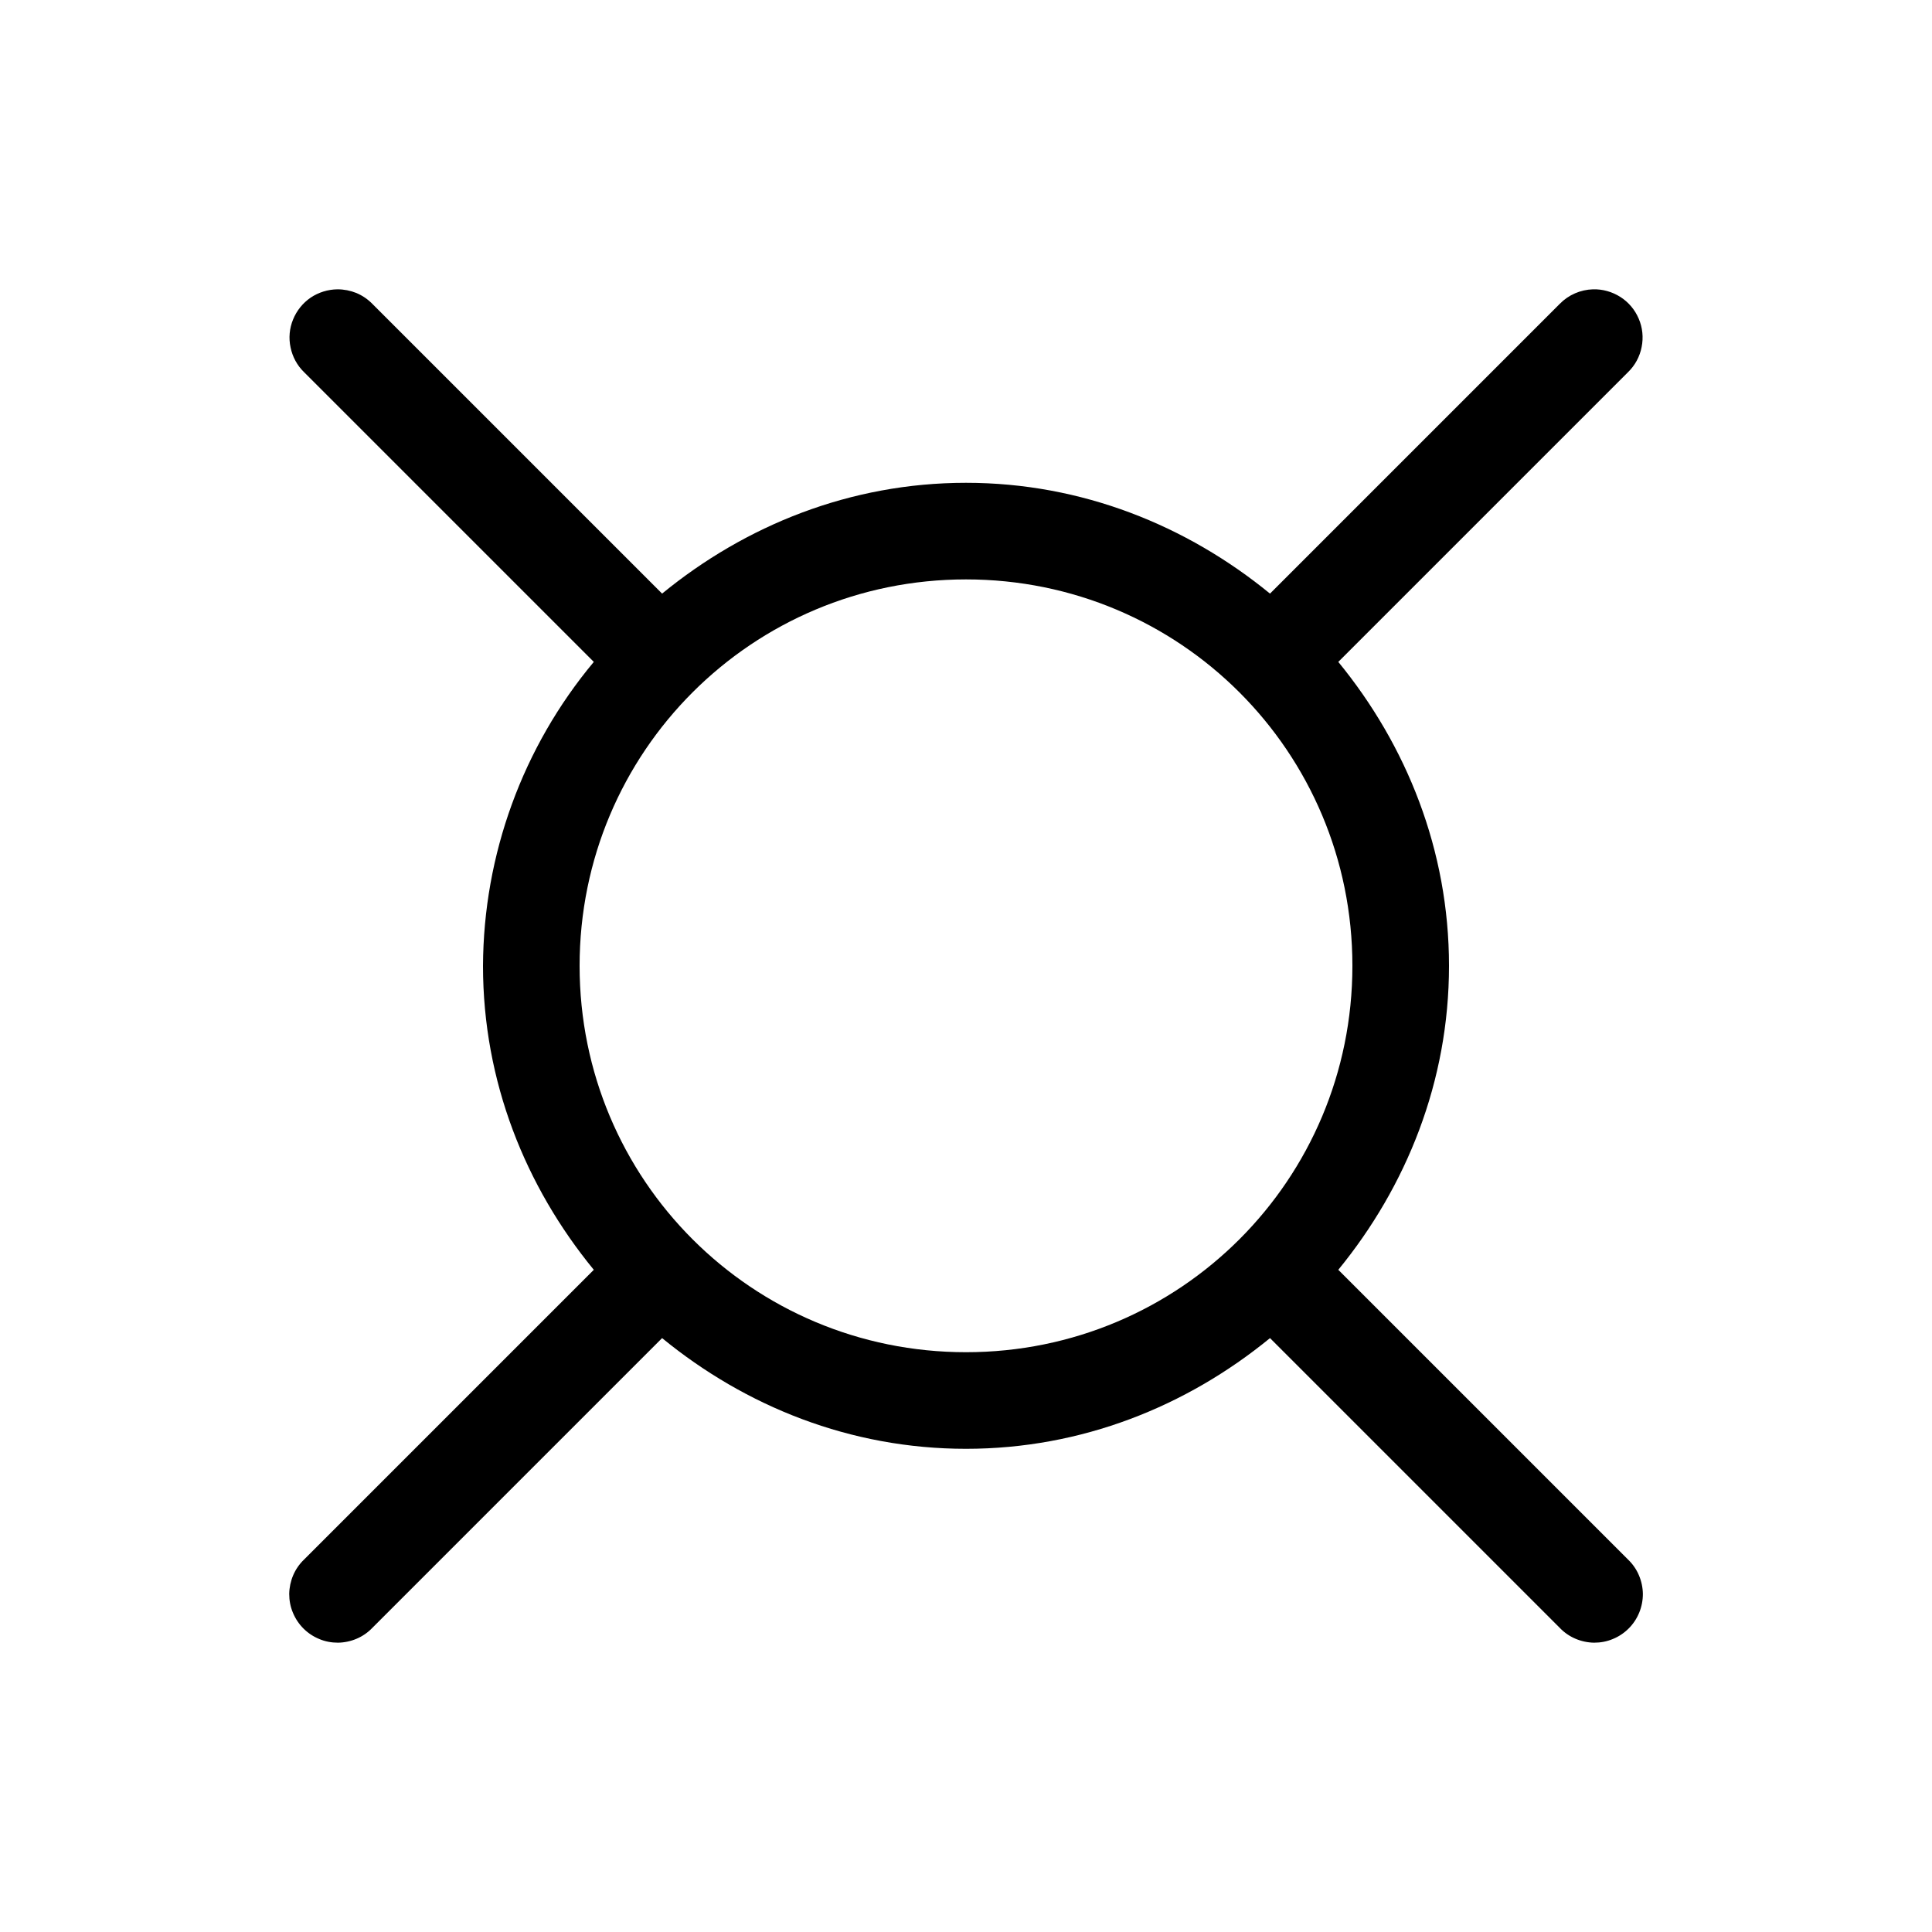 <svg width="20" height="20" viewBox="0 0 20 20" fill="none" xmlns="http://www.w3.org/2000/svg">
<path d="M3.494 2.995C3.395 2.996 3.298 3.026 3.216 3.081C3.134 3.137 3.071 3.216 3.034 3.307C2.996 3.399 2.987 3.5 3.008 3.597C3.028 3.694 3.076 3.783 3.147 3.852L6.147 6.852C5.41 7.735 5.005 8.848 5 9.998C5 11.196 5.44 12.283 6.147 13.145L3.147 16.145C3.099 16.191 3.061 16.246 3.035 16.307C3.009 16.368 2.995 16.434 2.994 16.5C2.994 16.567 3.006 16.633 3.032 16.694C3.057 16.755 3.094 16.811 3.141 16.858C3.188 16.905 3.244 16.942 3.305 16.967C3.366 16.993 3.432 17.005 3.499 17.005C3.565 17.004 3.631 16.99 3.692 16.964C3.753 16.938 3.808 16.9 3.854 16.852L6.854 13.852C7.716 14.558 8.802 14.998 10 14.998C11.198 14.998 12.284 14.558 13.147 13.852L16.147 16.852C16.193 16.9 16.248 16.938 16.309 16.964C16.37 16.99 16.436 17.004 16.502 17.005C16.569 17.005 16.634 16.993 16.696 16.967C16.757 16.942 16.813 16.905 16.86 16.858C16.907 16.811 16.944 16.755 16.969 16.694C16.994 16.633 17.007 16.567 17.007 16.5C17.006 16.434 16.992 16.368 16.966 16.307C16.94 16.246 16.902 16.191 16.854 16.145L13.854 13.145C14.559 12.283 15 11.196 15 9.998C15 8.801 14.56 7.714 13.854 6.852L16.854 3.852C16.926 3.782 16.975 3.691 16.994 3.593C17.014 3.494 17.004 3.392 16.964 3.299C16.925 3.207 16.859 3.128 16.774 3.074C16.689 3.02 16.59 2.992 16.49 2.995C16.361 2.999 16.238 3.052 16.147 3.145L13.147 6.145C12.284 5.439 11.197 4.998 10 4.998C8.802 4.998 7.716 5.439 6.854 6.145L3.854 3.145C3.807 3.097 3.751 3.059 3.689 3.033C3.627 3.008 3.561 2.995 3.494 2.995ZM10 5.998C12.215 5.998 14 7.783 14 9.998C14 12.214 12.215 13.998 10 13.998C7.785 13.998 6 12.214 6 9.998C6 7.783 7.785 5.998 10 5.998Z" fill="currentColor"/>
</svg>
